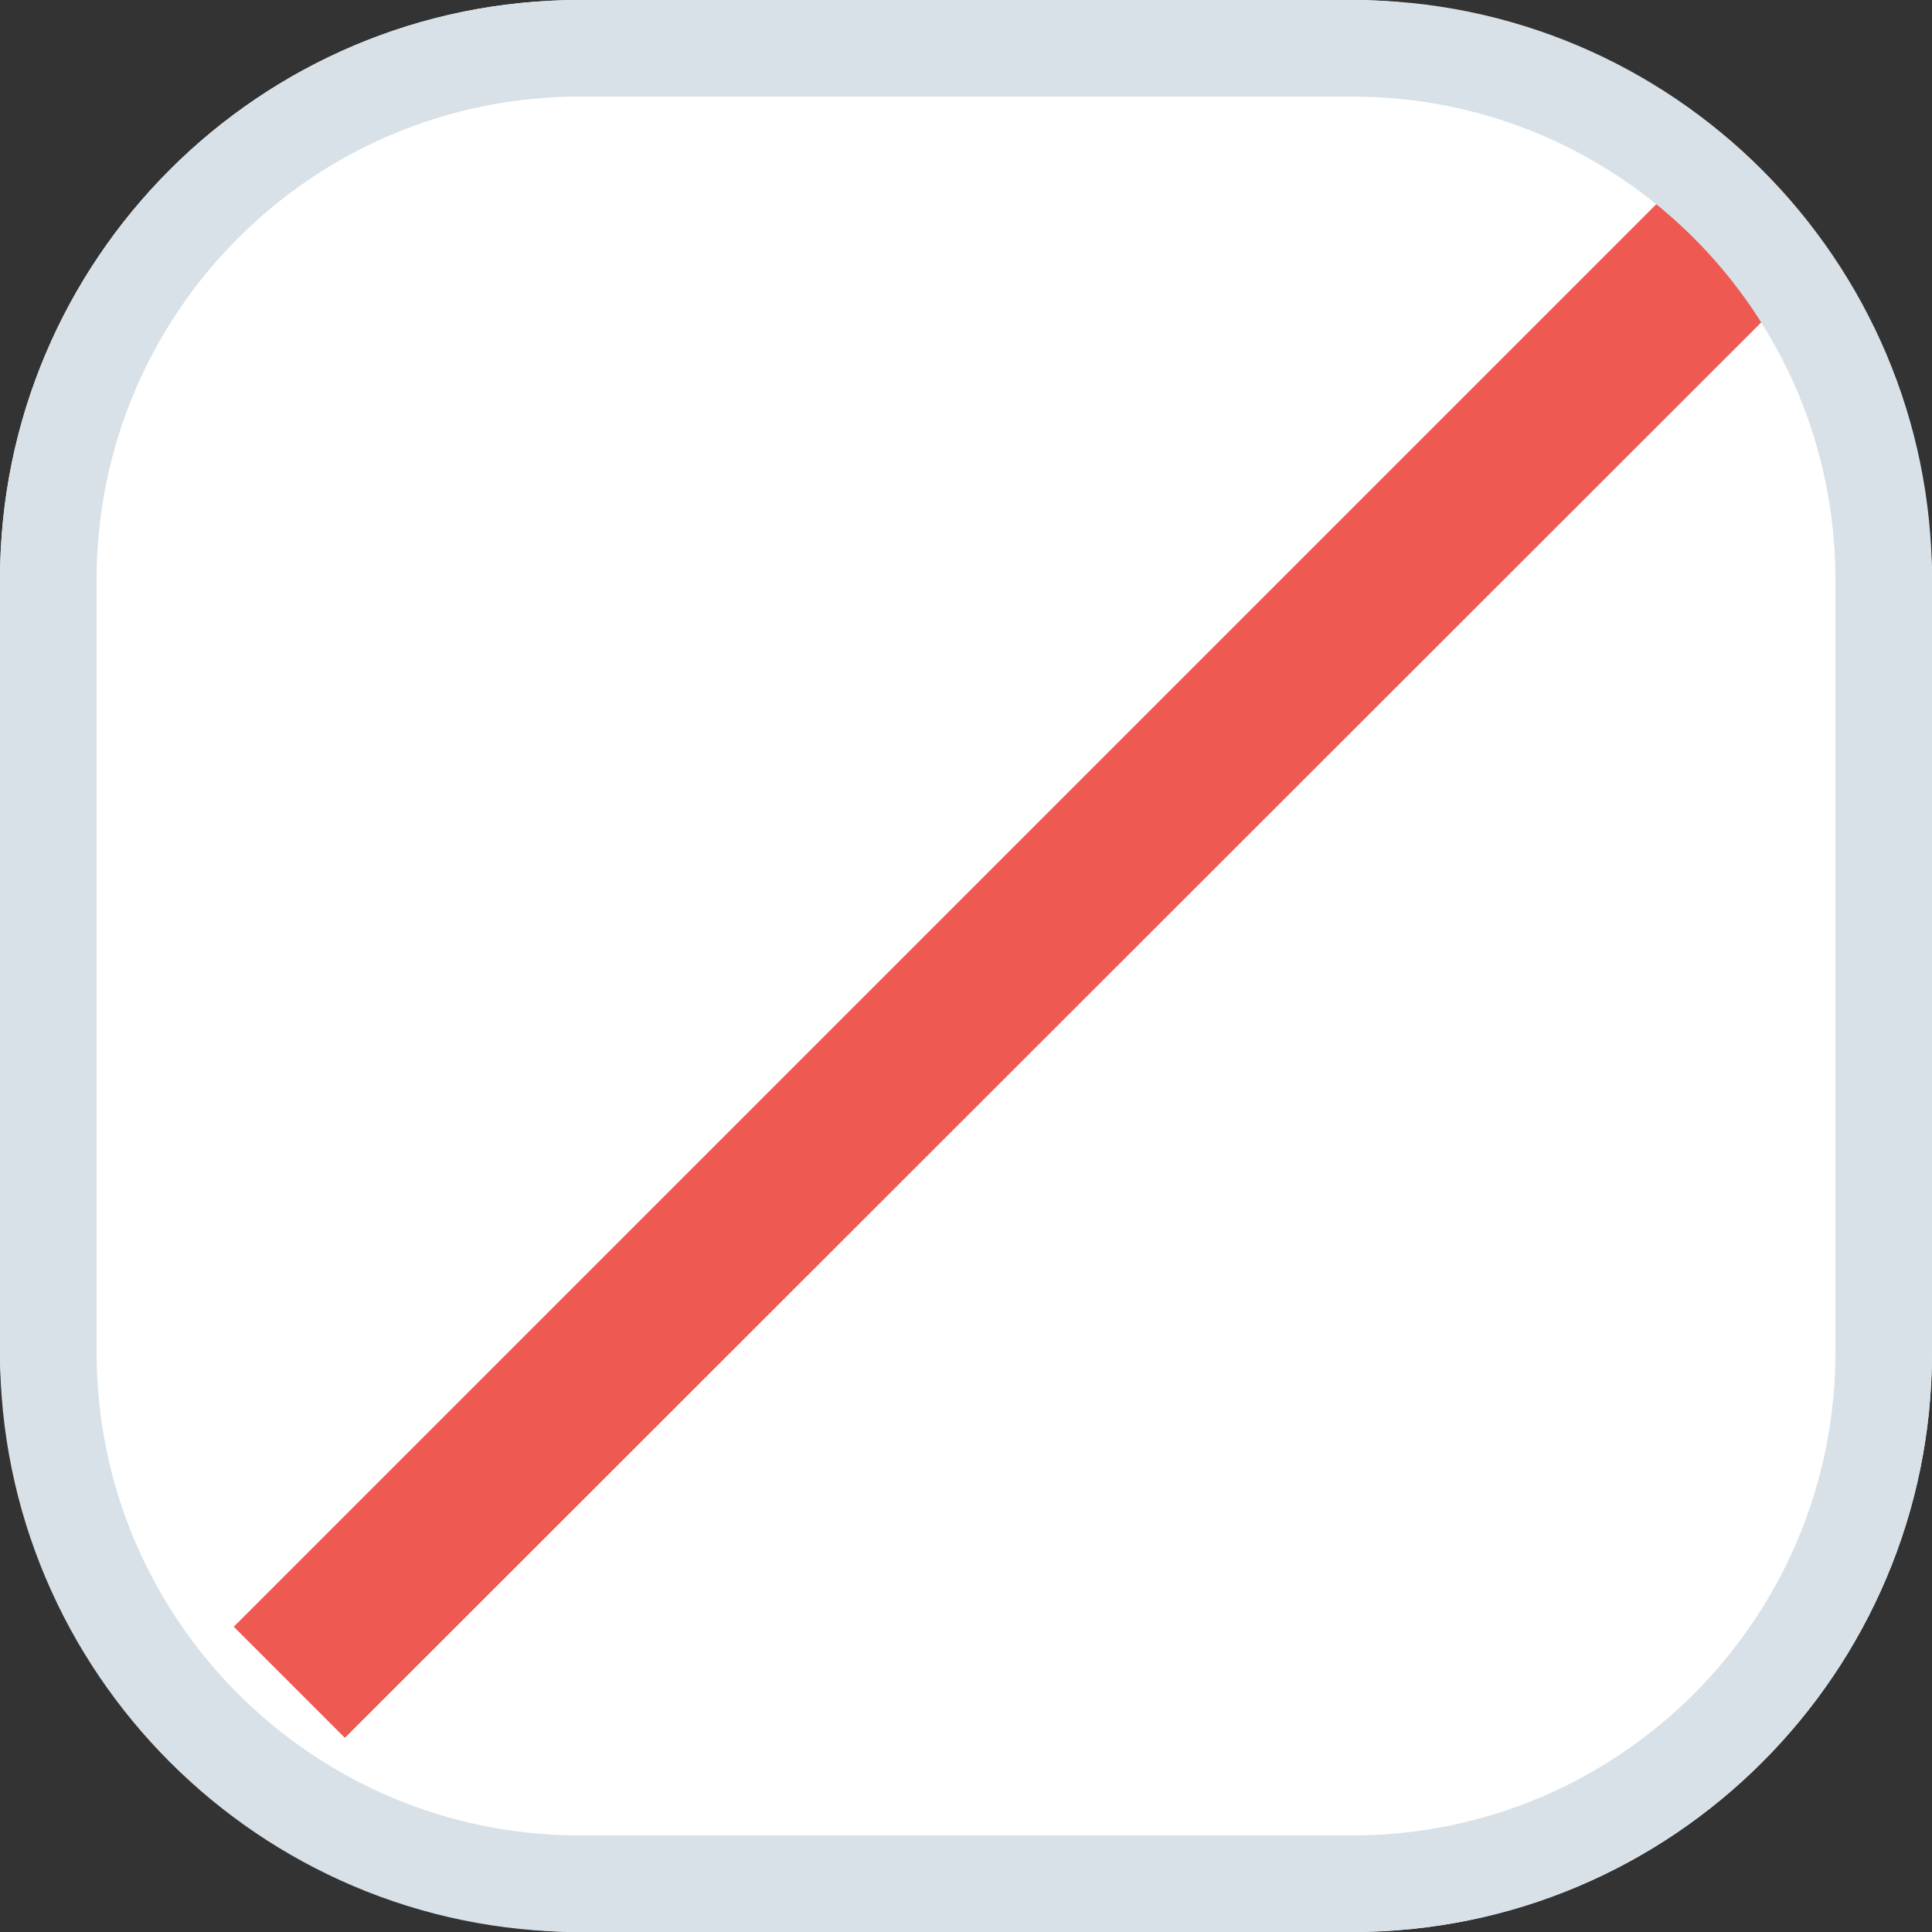 <svg xmlns="http://www.w3.org/2000/svg" width="20" height="20" viewBox="0 0 20 20"><rect x="0" y="0" width="20" height="20" fill="#333333" stroke="none"/><rect width="20" height="20" fill="#FFF" rx="6"/><path fill="#ee5951" fill-rule="evenodd" d="M3.57 17.99L18.42 3.15 17.26 2 2.42 16.84l1.15 1.15z"/><path fill="#d8e1e8" fill-rule="evenodd" d="M14 19c2.76 0 5-2.24 5-5V6c0-2.76-2.24-5-5-5H6C3.24 1 1 3.24 1 6v8c0 2.76 2.24 5 5 5h8m0 1H6c-3.31 0-6-2.69-6-6V6c0-3.31 2.69-6 6-6h8c3.31 0 6 2.69 6 6v8c0 3.31-2.69 6-6 6z"/></svg>
